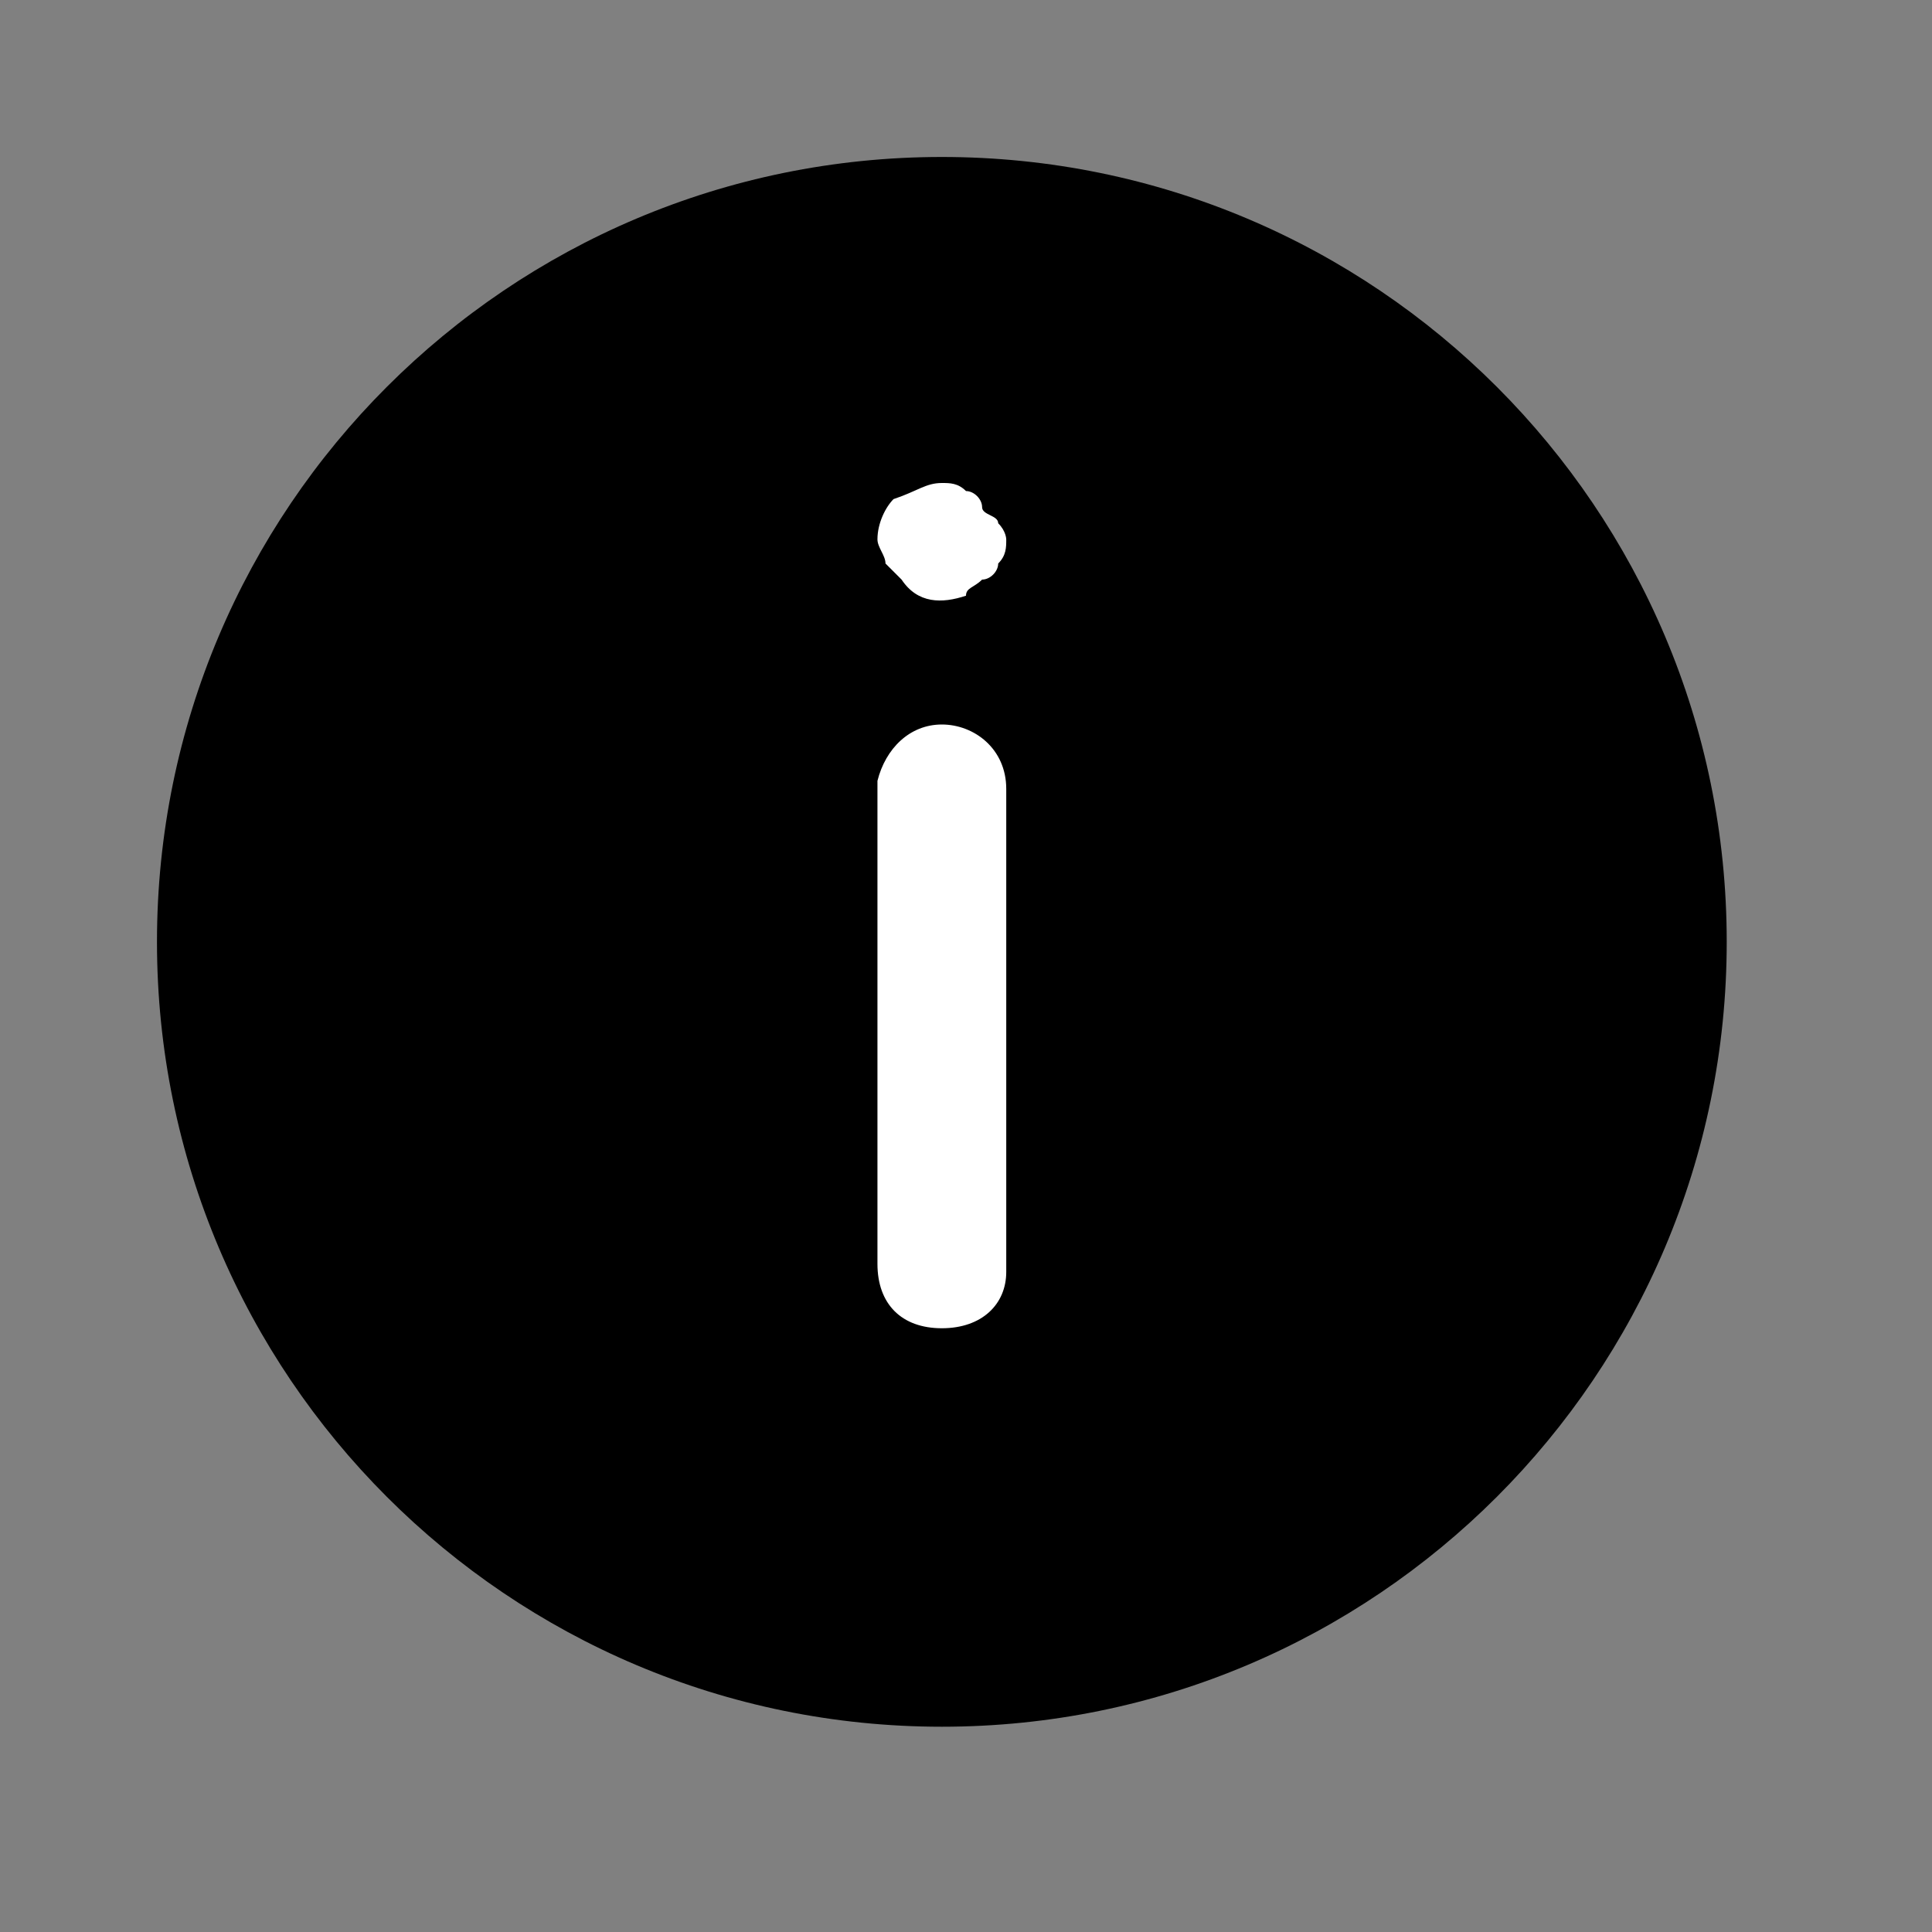 <svg width="24" height="24" viewBox="0 0 24 24" fill="none" xmlns="http://www.w3.org/2000/svg">
<rect x="0" y="0" width="24" height="24" fill="#808080" stroke="none"/>
<path d="M11.7 2.7C6.729 2.7 2.7 6.729 2.7 11.7C2.7 16.671 6.729 20.7 11.7 20.7C16.671 20.7 20.7 16.671 20.7 11.7C20.7 6.729 16.671 2.7 11.7 2.7Z" fill="black"/>
<path fill-rule="evenodd" clip-rule="evenodd" d="M11.7 19.95C16.256 19.95 19.95 16.256 19.95 11.7C19.95 7.144 16.256 3.45 11.7 3.45C7.144 3.45 3.45 7.144 3.45 11.7C3.45 16.256 7.144 19.95 11.7 19.95ZM21.45 11.7C21.45 17.085 17.085 21.45 11.7 21.45C6.315 21.45 1.95 17.085 1.95 11.7C1.95 6.315 6.315 1.95 11.7 1.95C17.085 1.95 21.45 6.315 21.45 11.7Z" fill="black"/>
<path d="M11.7 9C12.1 9 12.5 9.3 12.5 9.8L12.5 15.8C12.5 16.2 12.2 16.5 11.7 16.5C11.2 16.5 10.9 16.2 10.9 15.7L10.9 9.7C11 9.3 11.3 9 11.7 9Z" fill="white"/>
<path d="M11.7 6C11.8 6 11.9 6 12 6.1C12.1 6.1 12.2 6.2 12.2 6.3C12.2 6.4 12.4 6.4 12.4 6.5C12.5 6.6 12.5 6.7 12.5 6.7C12.5 6.8 12.5 6.9 12.4 7C12.4 7.1 12.3 7.2 12.2 7.2C12.1 7.3 12 7.3 12 7.4C11.7 7.5 11.4 7.5 11.2 7.2C11.1 7.1 11.1 7.1 11 7C11 6.9 10.9 6.8 10.9 6.7C10.9 6.5 11 6.3 11.1 6.2C11.4 6.1 11.5 6 11.7 6Z" fill="white"/>
</svg>
